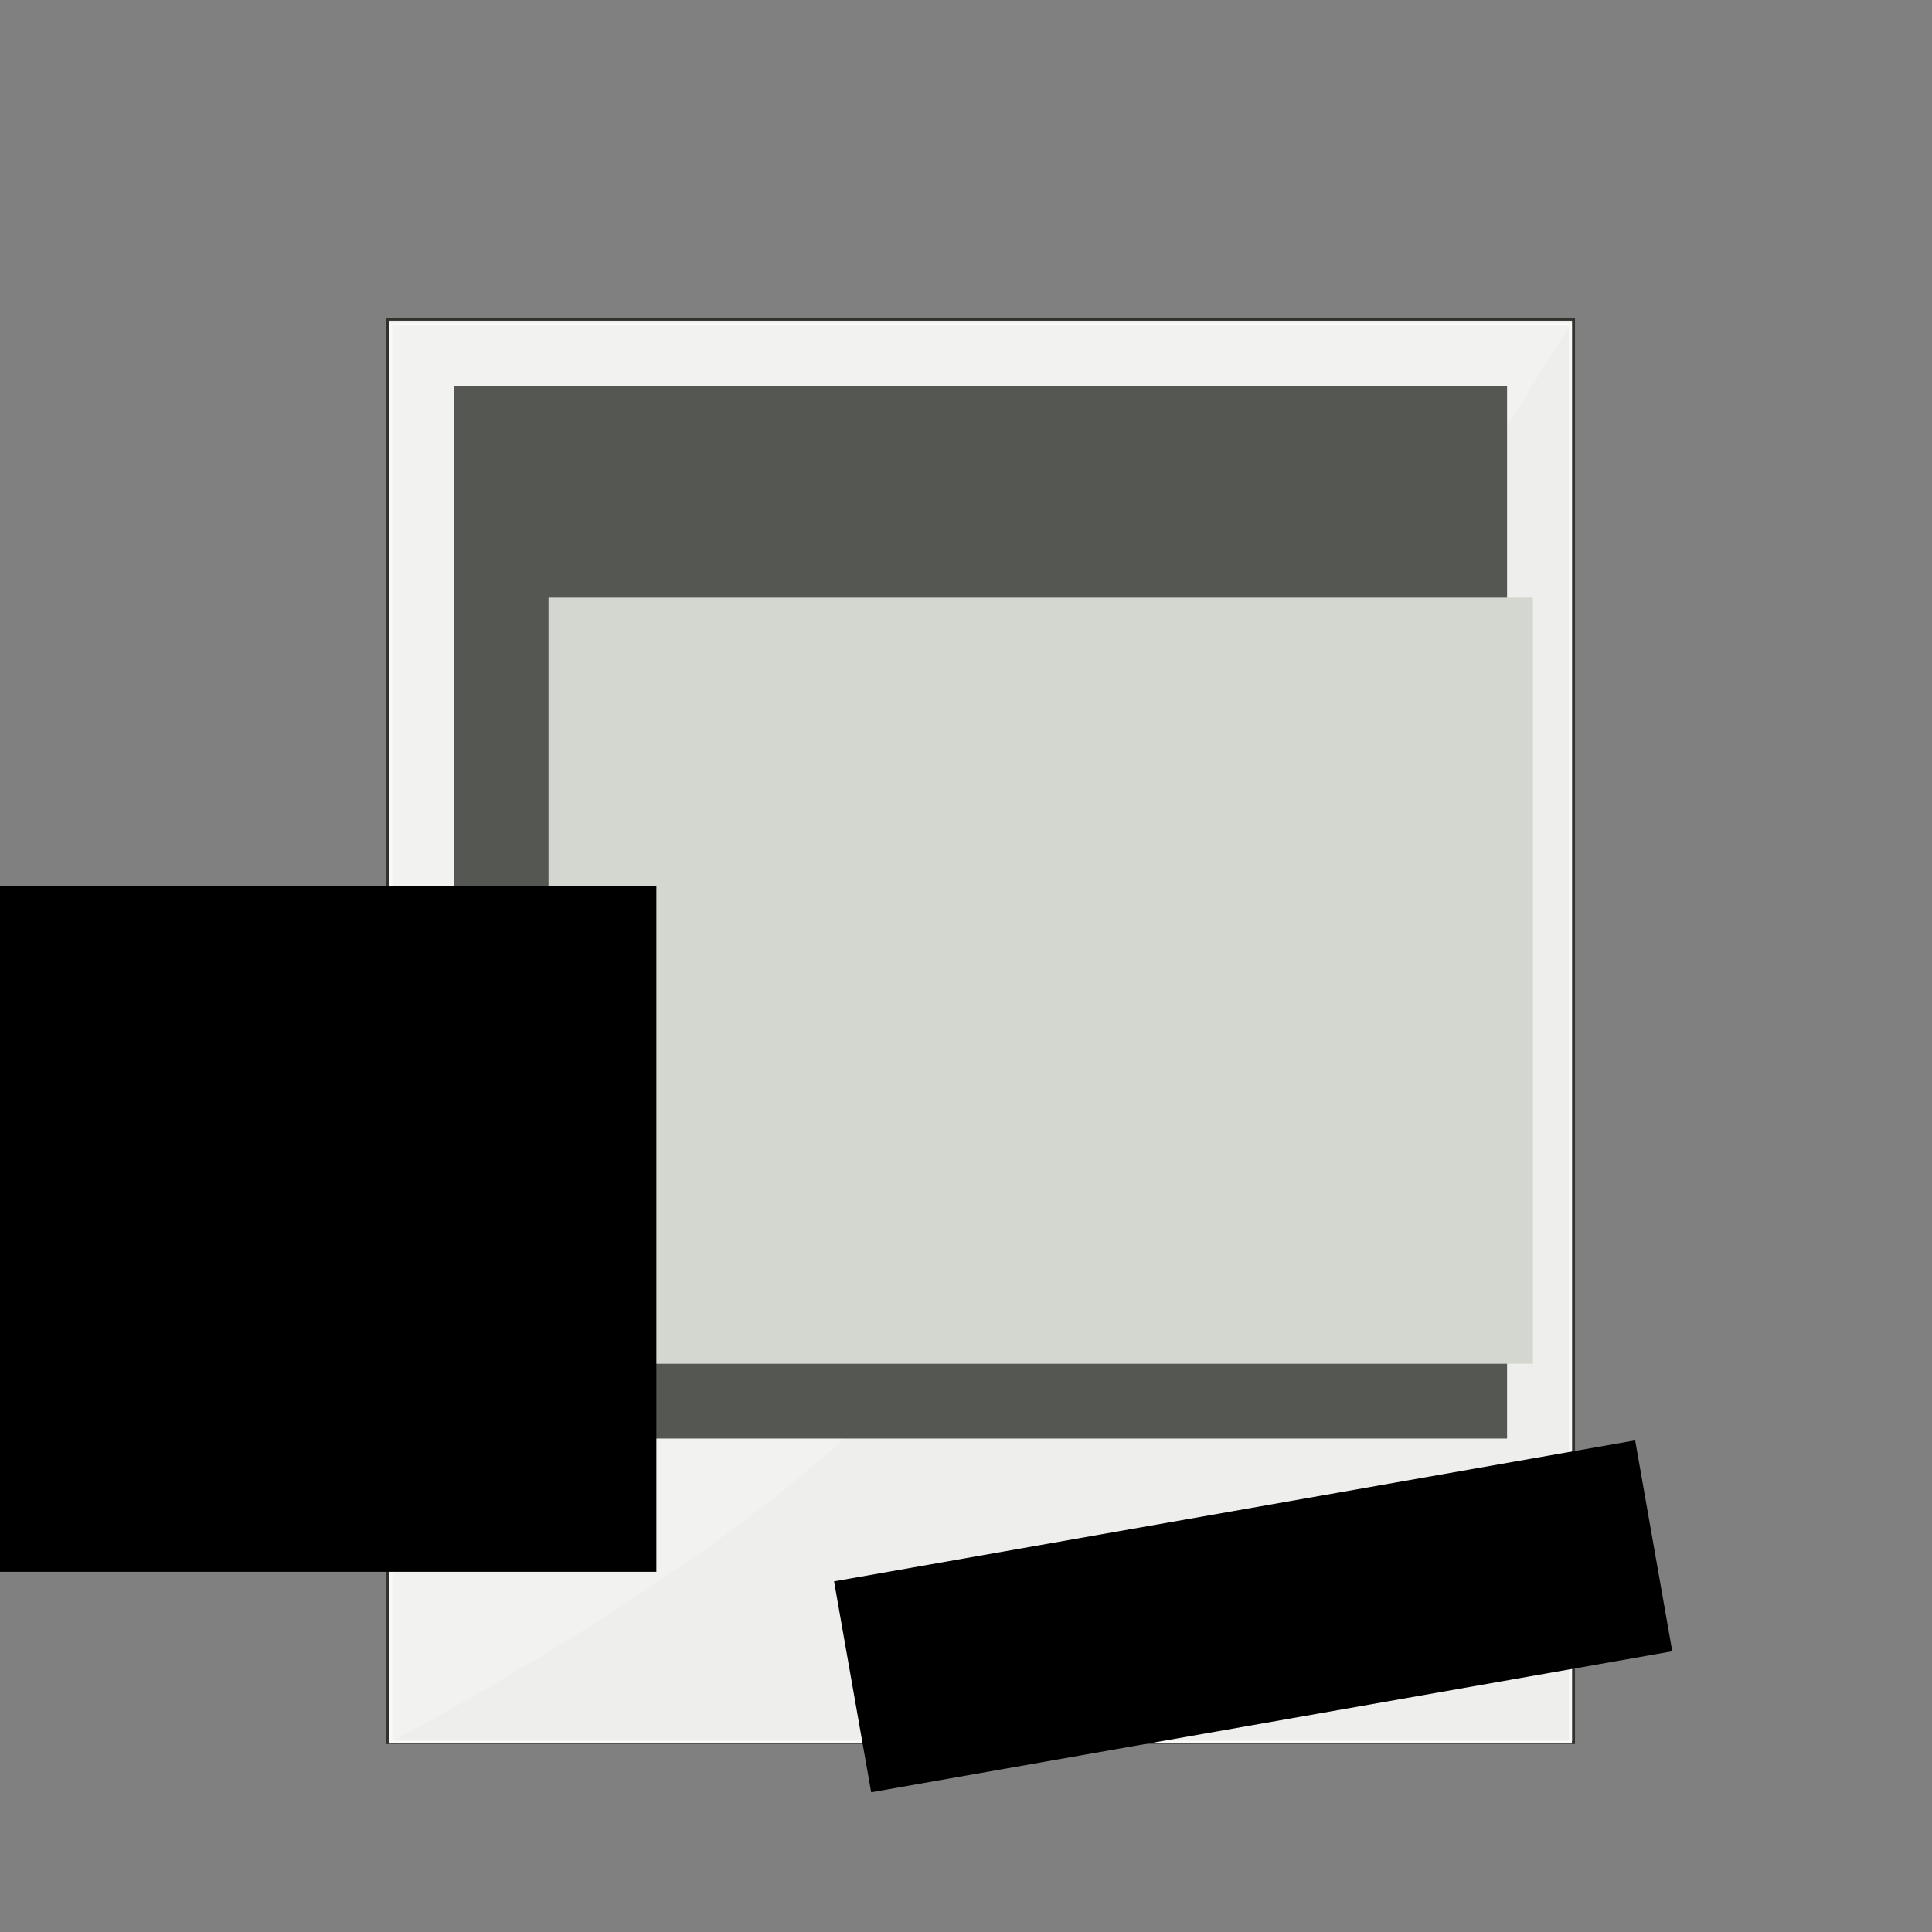 <?xml version="1.0" encoding="UTF-8" standalone="no"?>
<!-- Created with Inkscape (http://www.inkscape.org/) -->

<svg
   xmlns:dc="http://purl.org/dc/elements/1.1/"
   xmlns:cc="http://creativecommons.org/ns#"
   xmlns:rdf="http://www.w3.org/1999/02/22-rdf-syntax-ns#"
   xmlns:svg="http://www.w3.org/2000/svg"
   xmlns="http://www.w3.org/2000/svg"
   xmlns:sodipodi="http://sodipodi.sourceforge.net/DTD/sodipodi-0.dtd"
   xmlns:inkscape="http://www.inkscape.org/namespaces/inkscape"
   width="512"
   height="512"
   id="svg2985"
   version="1.1"
   inkscape:version="0.92.2 5c3e80d, 2017-08-06"
   sodipodi:docname="logo.svg"
   inkscape:export-filename="photoshell.png"
   inkscape:export-xdpi="107.57812"
   inkscape:export-ydpi="107.57812">
  <rect width="100%" height="100%" fill="#808080" stroke="none"/>
  <title
     id="title3012">ph.sh</title>
  <defs
     id="defs2987">
    <inkscape:perspective
       sodipodi:type="inkscape:persp3d"
       inkscape:vp_x="0 : 32 : 1"
       inkscape:vp_y="0 : 1000 : 0"
       inkscape:vp_z="64 : 32 : 1"
       inkscape:persp3d-origin="32 : 21.333333 : 1"
       id="perspective3041" />
    <filter
       style="color-interpolation-filters:sRGB;"
       inkscape:label="Drop Shadow"
       id="filter4174">
      <feFlood
         flood-opacity="0.5"
         flood-color="rgb(0,0,0)"
         result="flood"
         id="feFlood4176" />
      <feComposite
         in="flood"
         in2="SourceGraphic"
         operator="in"
         result="composite1"
         id="feComposite4178" />
      <feGaussianBlur
         in="composite"
         stdDeviation="2"
         result="blur"
         id="feGaussianBlur4180" />
      <feOffset
         dx="0"
         dy="0"
         result="offset"
         id="feOffset4182" />
      <feComposite
         in="SourceGraphic"
         in2="offset"
         operator="over"
         result="composite2"
         id="feComposite4184" />
    </filter>
    <filter
       style="color-interpolation-filters:sRGB;"
       inkscape:label="Drop Shadow"
       id="filter3905">
      <feFlood
         flood-opacity="0.5"
         flood-color="rgb(0,0,0)"
         result="flood"
         id="feFlood3907" />
      <feComposite
         in="flood"
         in2="SourceGraphic"
         operator="in"
         result="composite1"
         id="feComposite3909" />
      <feGaussianBlur
         in="composite"
         stdDeviation="2"
         result="blur"
         id="feGaussianBlur3911" />
      <feOffset
         dx="0"
         dy="0"
         result="offset"
         id="feOffset3913" />
      <feComposite
         in="SourceGraphic"
         in2="offset"
         operator="over"
         result="composite2"
         id="feComposite3915" />
    </filter>
    <filter
       color-interpolation-filters="sRGB"
       inkscape:label="Drop Shadow"
       id="filter3905-9">
      <feFlood
         flood-opacity="0.5"
         flood-color="rgb(0,0,0)"
         result="flood"
         id="feFlood3907-1" />
      <feComposite
         in="flood"
         in2="SourceGraphic"
         operator="in"
         result="composite1"
         id="feComposite3909-3" />
      <feGaussianBlur
         stdDeviation="2"
         result="blur"
         id="feGaussianBlur3911-7" />
      <feOffset
         dx="0"
         dy="0"
         result="offset"
         id="feOffset3913-2" />
      <feComposite
         in="SourceGraphic"
         in2="offset"
         operator="over"
         result="composite2"
         id="feComposite3915-5" />
    </filter>
    <filter
       color-interpolation-filters="sRGB"
       inkscape:label="Drop Shadow"
       id="filter3905-9-8">
      <feFlood
         flood-opacity="0.5"
         flood-color="rgb(0,0,0)"
         result="flood"
         id="feFlood3907-1-7" />
      <feComposite
         in="flood"
         in2="SourceGraphic"
         operator="in"
         result="composite1"
         id="feComposite3909-3-4" />
      <feGaussianBlur
         stdDeviation="2"
         result="blur"
         id="feGaussianBlur3911-7-2" />
      <feOffset
         dx="0"
         dy="0"
         result="offset"
         id="feOffset3913-2-6" />
      <feComposite
         in="SourceGraphic"
         in2="offset"
         operator="over"
         result="composite2"
         id="feComposite3915-5-3" />
    </filter>
  </defs>
  <sodipodi:namedview
     id="base"
     pagecolor="#ffffff"
     bordercolor="#666666"
     borderopacity="1.0"
     inkscape:pageopacity="0.0"
     inkscape:pageshadow="2"
     inkscape:zoom="1.4142136"
     inkscape:cx="227.56255"
     inkscape:cy="214.1511"
     inkscape:current-layer="layer3"
     showgrid="true"
     inkscape:document-units="px"
     inkscape:grid-bbox="true"
     inkscape:window-width="954"
     inkscape:window-height="998"
     inkscape:window-x="960"
     inkscape:window-y="54"
     inkscape:window-maximized="0" />
  <g
     id="layer1"
     inkscape:label="Polaroid"
     inkscape:groupmode="layer"
     transform="translate(0,448)"
     sodipodi:insensitive="true">
    <g
       inkscape:groupmode="layer"
       id="layer6"
       inkscape:label="Background"
       style="display:inline"
       sodipodi:insensitive="true">
      <rect
         style="fill:#eeeeec;fill-opacity:1;stroke:#32322c;stroke-width:0.776;stroke-opacity:1"
         id="rect3059"
         width="314.224"
         height="377.224"
         x="102.779"
         y="-363.409" />
    </g>
    <g
       inkscape:groupmode="layer"
       id="layer7"
       inkscape:label="Gloss"
       style="display:inline"
       sodipodi:insensitive="true">
      <path
         style="fill:#f2f2f0;fill-opacity:0.871;stroke:none"
         d="m 103.596,-362.085 312.591,0 C 279.73,-143.221 294.774,-90.526 103.596,13.669 Z"
         id="rect3059-9-7"
         inkscape:connector-curvature="0"
         sodipodi:nodetypes="cccc" />
    </g>
    <g
       inkscape:groupmode="layer"
       id="layer4"
       inkscape:label="InnerOutline"
       style="display:inline"
       sodipodi:insensitive="true">
      <rect
         style="fill:none;stroke:#fafafa;stroke-width:0.773;stroke-opacity:1"
         id="rect3059-9"
         width="312.591"
         height="375.753"
         x="103.596"
         y="-362.085" />
    </g>
  </g>
  <g
     inkscape:groupmode="layer"
     id="layer3"
     inkscape:label="Shell"
     style="display:inline"
     sodipodi:insensitive="true">
    <rect
       style="fill:#555753;fill-opacity:1;stroke:#555753;stroke-width:0.906;stroke-opacity:1"
       id="rect3966"
       width="278.094"
       height="278.094"
       x="120.844"
       y="102.683" />
    <flowRoot
       xml:space="preserve"
       id="flowRoot4078"
       style="font-style:normal;font-variant:normal;font-weight:normal;font-stretch:normal;line-height:0.01%;font-family:'Ostrich Sans Inline';-inkscape-font-specification:'Ostrich Sans Inline';letter-spacing:0px;word-spacing:-30px;fill:#d3d7cf;fill-opacity:1;stroke:none"
       transform="matrix(0.818,0,0,0.818,70.171,127.106)"><flowRegion
         id="flowRegion4080"><rect
           id="rect4082"
           width="318.905"
           height="248.194"
           x="91.924"
           y="38.238"
           style="letter-spacing:0px;word-spacing:-30px;fill:#d3d7cf;fill-opacity:1" /></flowRegion><flowPara
         id="flowPara4084"
         style="font-style:normal;font-variant:normal;font-weight:normal;font-stretch:normal;font-size:72px;line-height:1.25;font-family:monospace;-inkscape-font-specification:Monospace;letter-spacing:0px;word-spacing:-30px;fill:#d3d7cf;fill-opacity:1">&gt; ph.sh</flowPara></flowRoot>  </g>
  <g
     inkscape:groupmode="layer"
     id="layer2"
     inkscape:label="Pallet (tango aluminum)"
     style="display:none"
     sodipodi:insensitive="true">
    <g
       id="g3976"
       transform="matrix(0.818,0,0,0.737,123.817,47.163)">
      <g
         transform="translate(-66.45,-48.79)"
         id="g3987">
        <path
           inkscape:connector-curvature="0"
           style="fill:#eeeeec"
           d="m 87.722,448.911 25.459,0 c 6.223,0 11.268,5.045 11.268,11.271 l 0,25.457 c 0,6.225 -5.045,11.273 -11.268,11.273 l -25.459,0 c -6.223,0 -11.273,-5.047 -11.273,-11.273 l 0,-25.457 c 0,-6.225 5.049,-11.271 11.273,-11.271 z"
           id="rect301_1_" />
        <path
           inkscape:connector-curvature="0"
           style="fill:#d3d7cf"
           d="m 147.724,448.911 25.455,0 c 6.227,0 11.273,5.045 11.273,11.271 l 0,25.457 c 0,6.225 -5.045,11.273 -11.273,11.273 l -25.455,0 c -6.227,0 -11.275,-5.047 -11.275,-11.273 l 0,-25.457 c 0,-6.225 5.047,-11.271 11.275,-11.271 z"
           id="rect302_1_" />
        <path
           inkscape:connector-curvature="0"
           style="fill:#babdb6"
           d="m 207.724,448.911 25.457,0 c 6.225,0 11.271,5.045 11.271,11.271 l 0,25.457 c 0,6.225 -5.045,11.273 -11.271,11.273 l -25.457,0 c -6.225,0 -11.273,-5.047 -11.273,-11.273 l 0,-25.457 c 0,-6.225 5.047,-11.271 11.273,-11.271 z"
           id="rect303_1_" />
      </g>
      <g
         transform="translate(-106.755,247.487)"
         id="g4072">
        <path
           inkscape:connector-curvature="0"
           style="fill:#888a85"
           d="m 128.027,209.202 25.459,0 c 6.223,0 11.268,5.045 11.268,11.271 l 0,25.457 c 0,6.225 -5.045,11.273 -11.268,11.273 l -25.459,0 c -6.223,0 -11.273,-5.047 -11.273,-11.273 l 0,-25.457 c 0,-6.225 5.049,-11.271 11.273,-11.271 z"
           id="rect301_1_-1" />
        <path
           inkscape:connector-curvature="0"
           style="fill:#555753"
           d="m 188.03,209.202 25.455,0 c 6.227,0 11.273,5.045 11.273,11.271 l 0,25.457 c 0,6.225 -5.045,11.273 -11.273,11.273 l -25.455,0 c -6.227,0 -11.275,-5.047 -11.275,-11.273 l 0,-25.457 c 0,-6.225 5.047,-11.271 11.275,-11.271 z"
           id="rect302_1_-7" />
        <path
           inkscape:connector-curvature="0"
           style="fill:#2e3436"
           d="m 248.03,209.202 25.457,0 c 6.225,0 11.271,5.045 11.271,11.271 l 0,25.457 c 0,6.225 -5.045,11.273 -11.271,11.273 l -25.457,0 c -6.225,0 -11.273,-5.047 -11.273,-11.273 l 0,-25.457 c 0,-6.225 5.047,-11.271 11.273,-11.271 z"
           id="rect303_1_-9" />
      </g>
    </g>
  </g>
  <g
     inkscape:groupmode="layer"
     id="layer5"
     inkscape:label="Signature"
     sodipodi:insensitive="true">
    <flowRoot
       xml:space="preserve"
       id="flowRoot4186"
       style="font-style:normal;font-variant:normal;font-weight:normal;font-stretch:normal;line-height:0.01%;font-family:'Ostrich Sans Inline';-inkscape-font-specification:'Ostrich Sans Inline';letter-spacing:0px;word-spacing:0px;fill:#000000;fill-opacity:1;stroke:none;stroke-width:1px;stroke-linecap:butt;stroke-linejoin:miter;stroke-opacity:1"><flowRegion
         id="flowRegion4188"><rect
           id="rect4190"
           width="294.156"
           height="181.726"
           x="-120.208"
           y="234.814" /></flowRegion><flowPara
         id="flowPara4192"
         style="font-size:144px;line-height:1.25">Photoshell</flowPara></flowRoot>    <flowRoot
       xml:space="preserve"
       id="flowRoot4188"
       style="font-style:normal;font-variant:normal;font-weight:normal;font-stretch:normal;line-height:0.01%;font-family:'Ostrich Sans Inline';-inkscape-font-specification:'Ostrich Sans Inline';letter-spacing:0px;word-spacing:0px;fill:#000000;fill-opacity:1;stroke:none;stroke-width:1px;stroke-linecap:butt;stroke-linejoin:miter;stroke-opacity:1"
       transform="matrix(0.841,-0.148,0.148,0.841,-39.633,125.854)"><flowRegion
         id="flowRegion4190"><rect
           id="rect4192"
           width="252.437"
           height="66.468"
           x="241.123"
           y="391.085" /></flowRegion><flowPara
         id="flowPara4194"
         style="font-style:normal;font-variant:normal;font-weight:normal;font-stretch:normal;font-size:30px;line-height:1.25;font-family:'League Script Thin';-inkscape-font-specification:'League Script Thin, '">photoshell</flowPara></flowRoot>  </g>
</svg>
